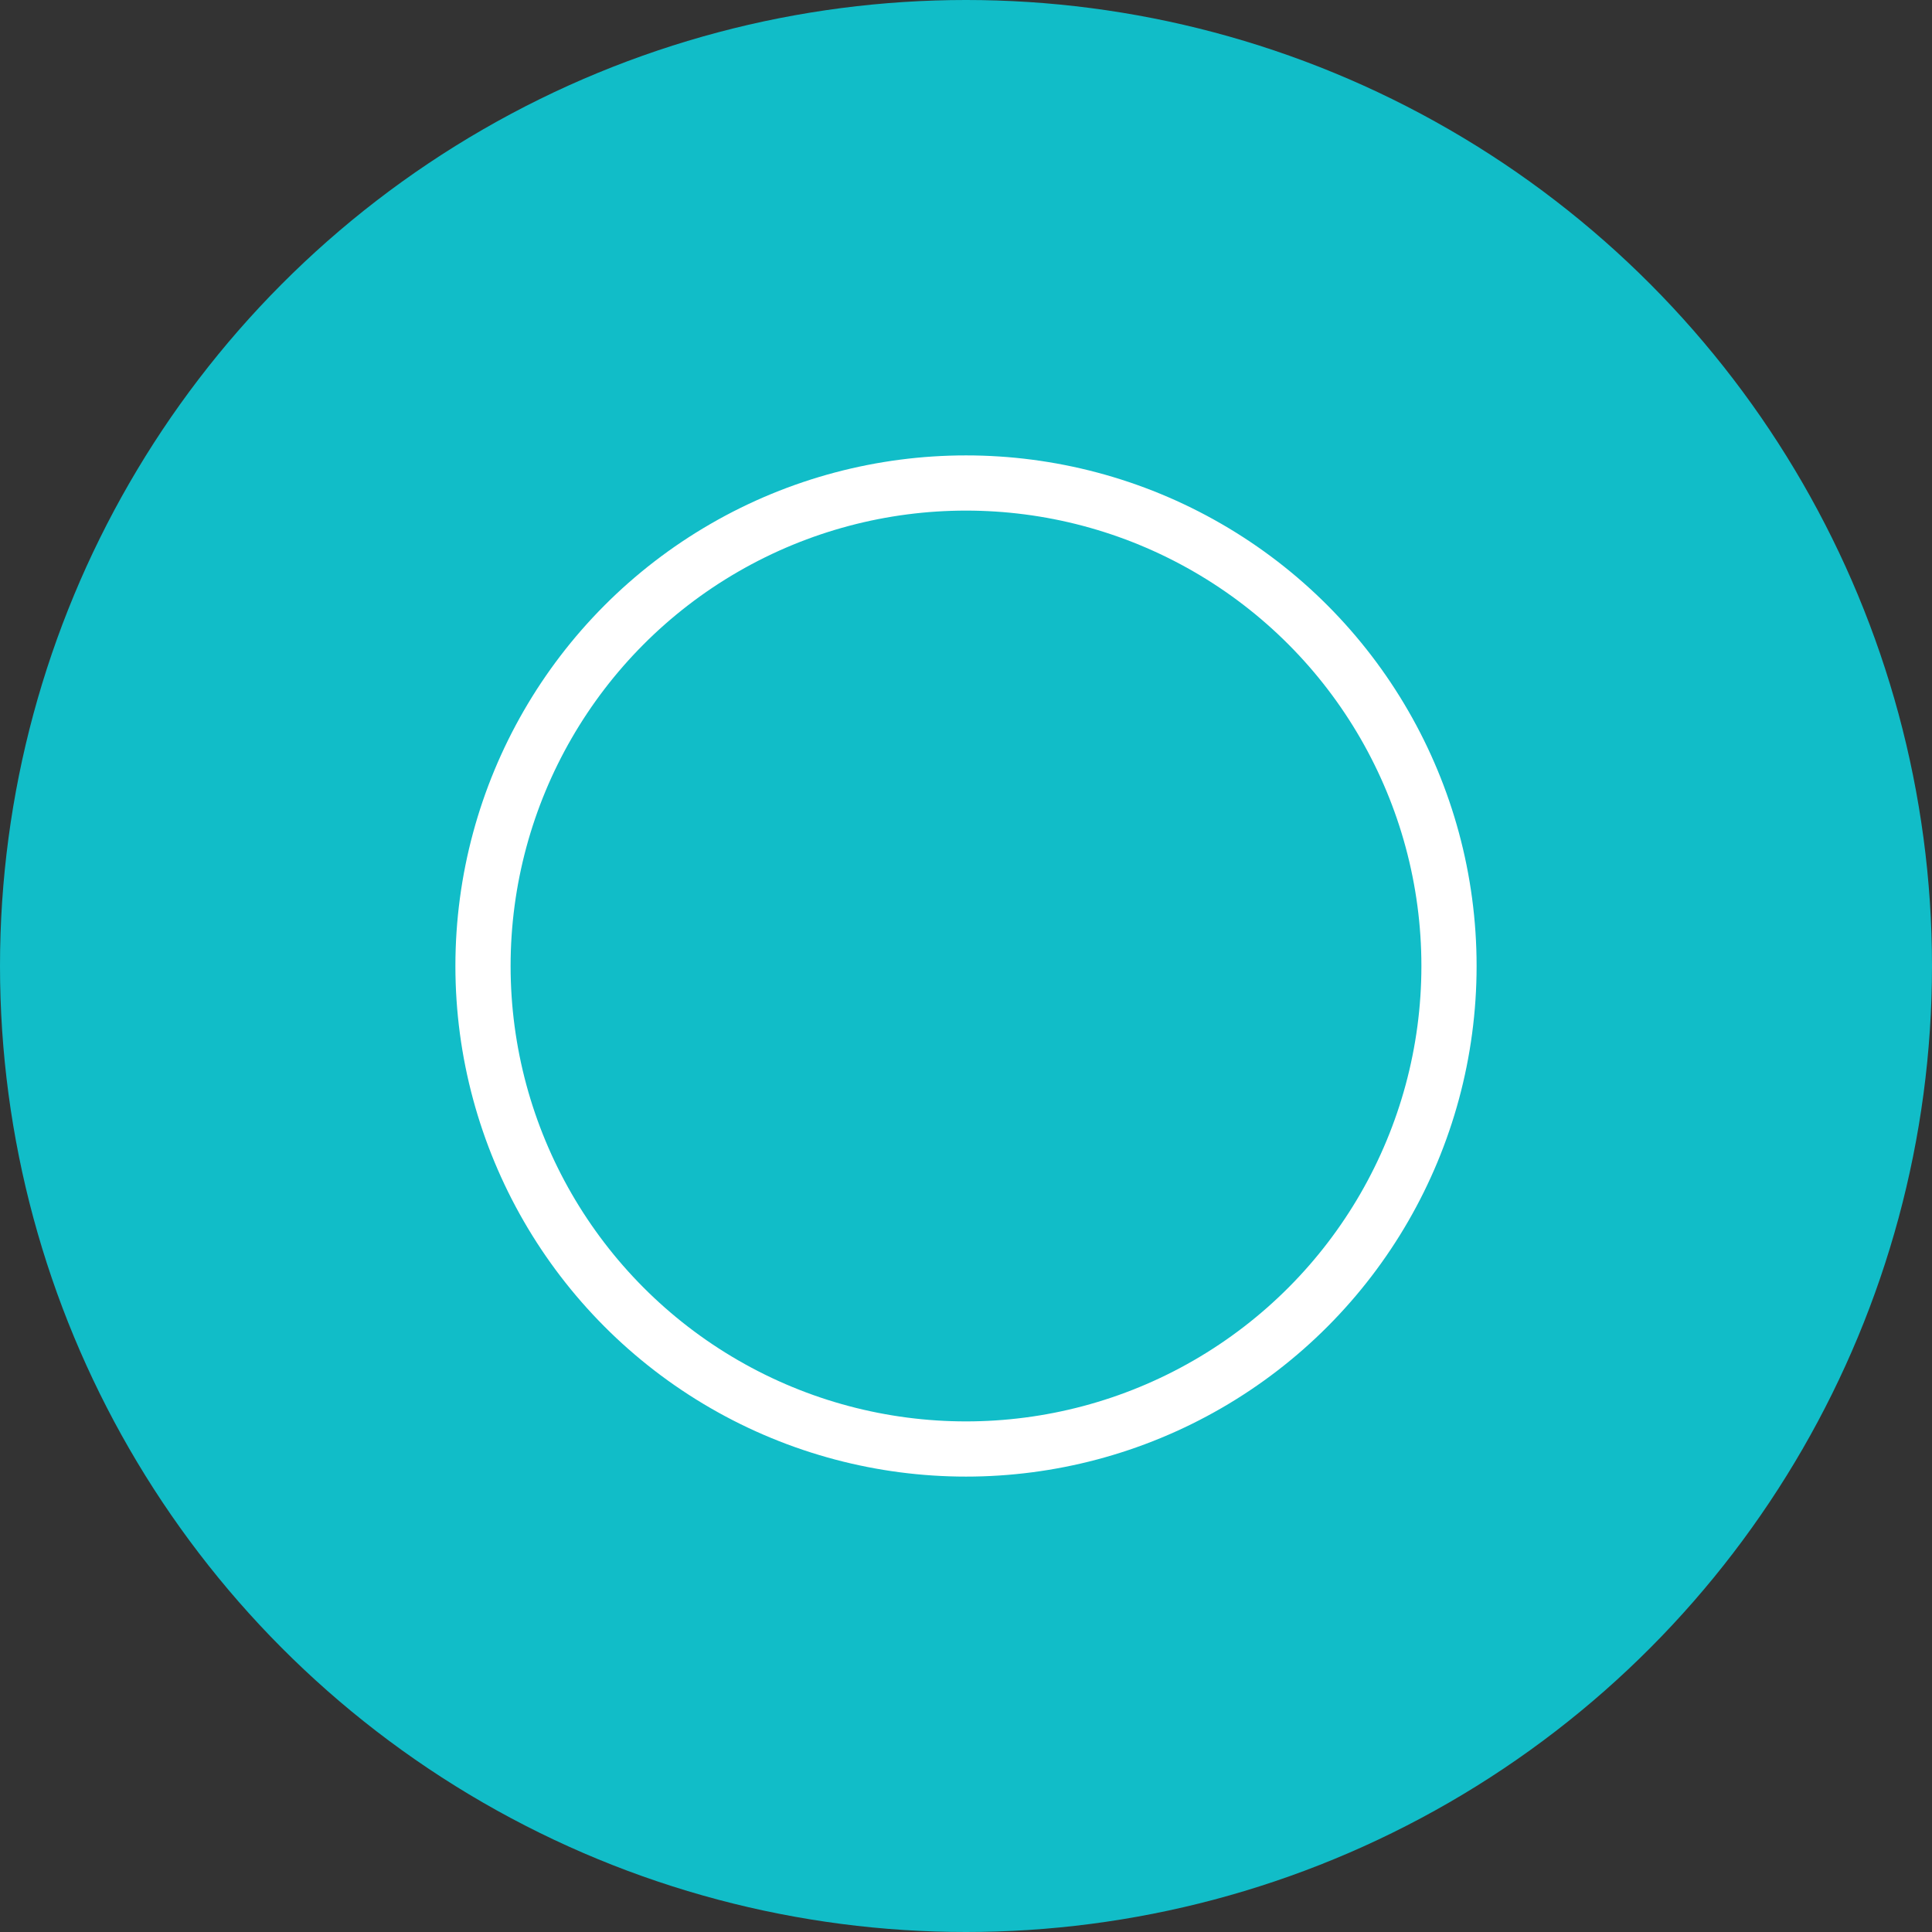 <?xml version="1.0" encoding="utf-8"?>
<!-- Generator: Adobe Illustrator 16.0.0, SVG Export Plug-In . SVG Version: 6.00 Build 0)  -->
<!DOCTYPE svg PUBLIC "-//W3C//DTD SVG 1.1//EN" "http://www.w3.org/Graphics/SVG/1.1/DTD/svg11.dtd">
<svg version="1.1" id="Capa_1" xmlns="http://www.w3.org/2000/svg" xmlns:xlink="http://www.w3.org/1999/xlink" x="0px" y="0px"
	 width="70px" height="70px" viewBox="-15 -15 70 70" enable-background="new -15 -15 70 70" xml:space="preserve">
<rect x="-15" y="-15" width="70" height="70" fill="#333333" stroke="none"/>
<g>
	<circle fill="#11BDC8" cx="20" cy="20" r="35"/>
	<circle fill="#11BDC8" fill-opacity="0.3" stroke="#FFFFFF" stroke-width="2" cx="20" cy="20" r="17.5"/>
</g>
</svg>
